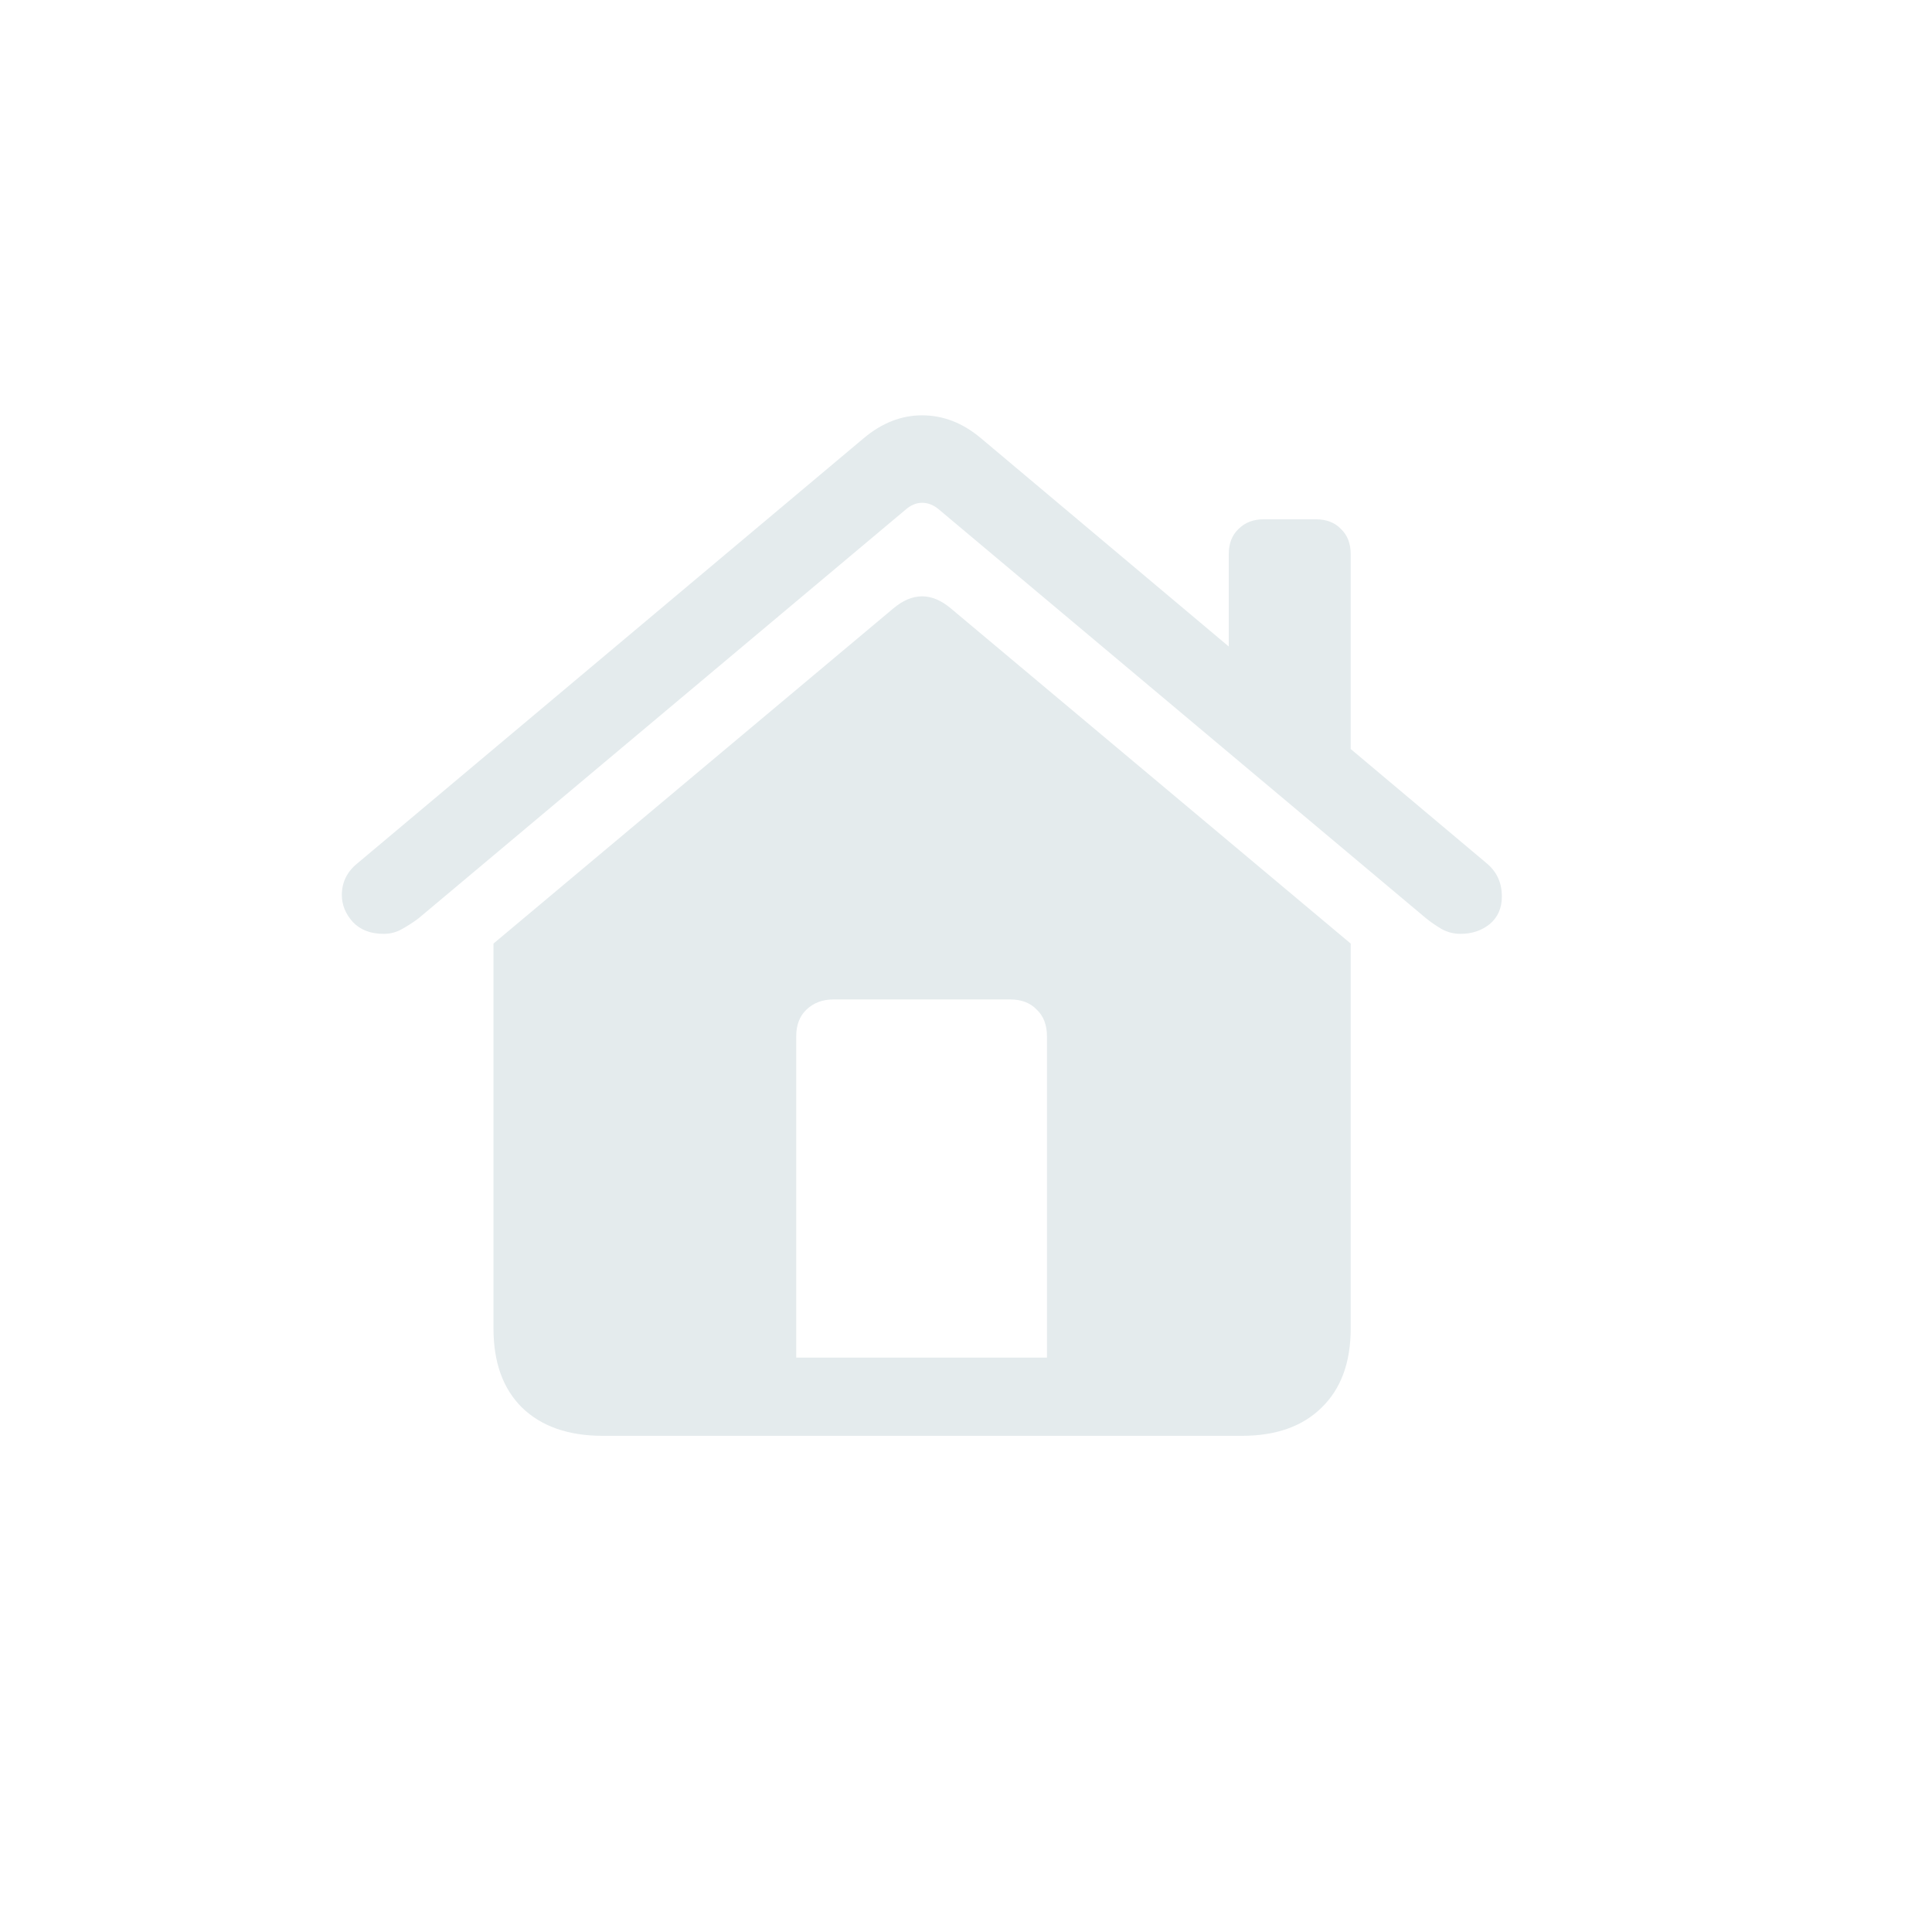 <svg width="33" height="33" viewBox="0 0 33 33" fill="none" xmlns="http://www.w3.org/2000/svg">
<path d="M17.883 23.189V17.702C17.883 17.509 17.825 17.356 17.709 17.246C17.598 17.129 17.446 17.071 17.252 17.071H14.239C14.051 17.071 13.896 17.129 13.774 17.246C13.658 17.356 13.6 17.509 13.6 17.702V23.189H17.883ZM8.429 22.691V16.117L15.252 10.398C15.584 10.115 15.916 10.115 16.248 10.398L23.071 16.117V22.691C23.071 23.272 22.905 23.723 22.573 24.044C22.247 24.365 21.793 24.525 21.212 24.525H10.296C9.71 24.525 9.25 24.365 8.918 24.044C8.592 23.723 8.429 23.272 8.429 22.691ZM5.839 15.287C5.839 15.071 5.927 14.891 6.104 14.747L14.754 7.484C15.064 7.224 15.396 7.094 15.75 7.094C16.11 7.094 16.445 7.224 16.754 7.484L25.395 14.747C25.567 14.891 25.653 15.079 25.653 15.312C25.653 15.511 25.584 15.668 25.445 15.785C25.307 15.895 25.141 15.951 24.947 15.951C24.831 15.951 24.723 15.923 24.623 15.868C24.529 15.812 24.441 15.752 24.358 15.685L16.049 8.712C15.955 8.629 15.855 8.588 15.75 8.588C15.65 8.588 15.553 8.629 15.46 8.712L7.15 15.685C7.062 15.752 6.968 15.812 6.868 15.868C6.774 15.923 6.669 15.951 6.553 15.951C6.331 15.951 6.157 15.884 6.03 15.752C5.903 15.613 5.839 15.458 5.839 15.287ZM20.988 11.543V9.468C20.988 9.285 21.043 9.141 21.154 9.036C21.265 8.925 21.408 8.87 21.585 8.87H22.474C22.656 8.87 22.8 8.925 22.905 9.036C23.016 9.141 23.071 9.285 23.071 9.468V13.303L20.988 11.543Z" fill="#E4EBED"/>
</svg>
